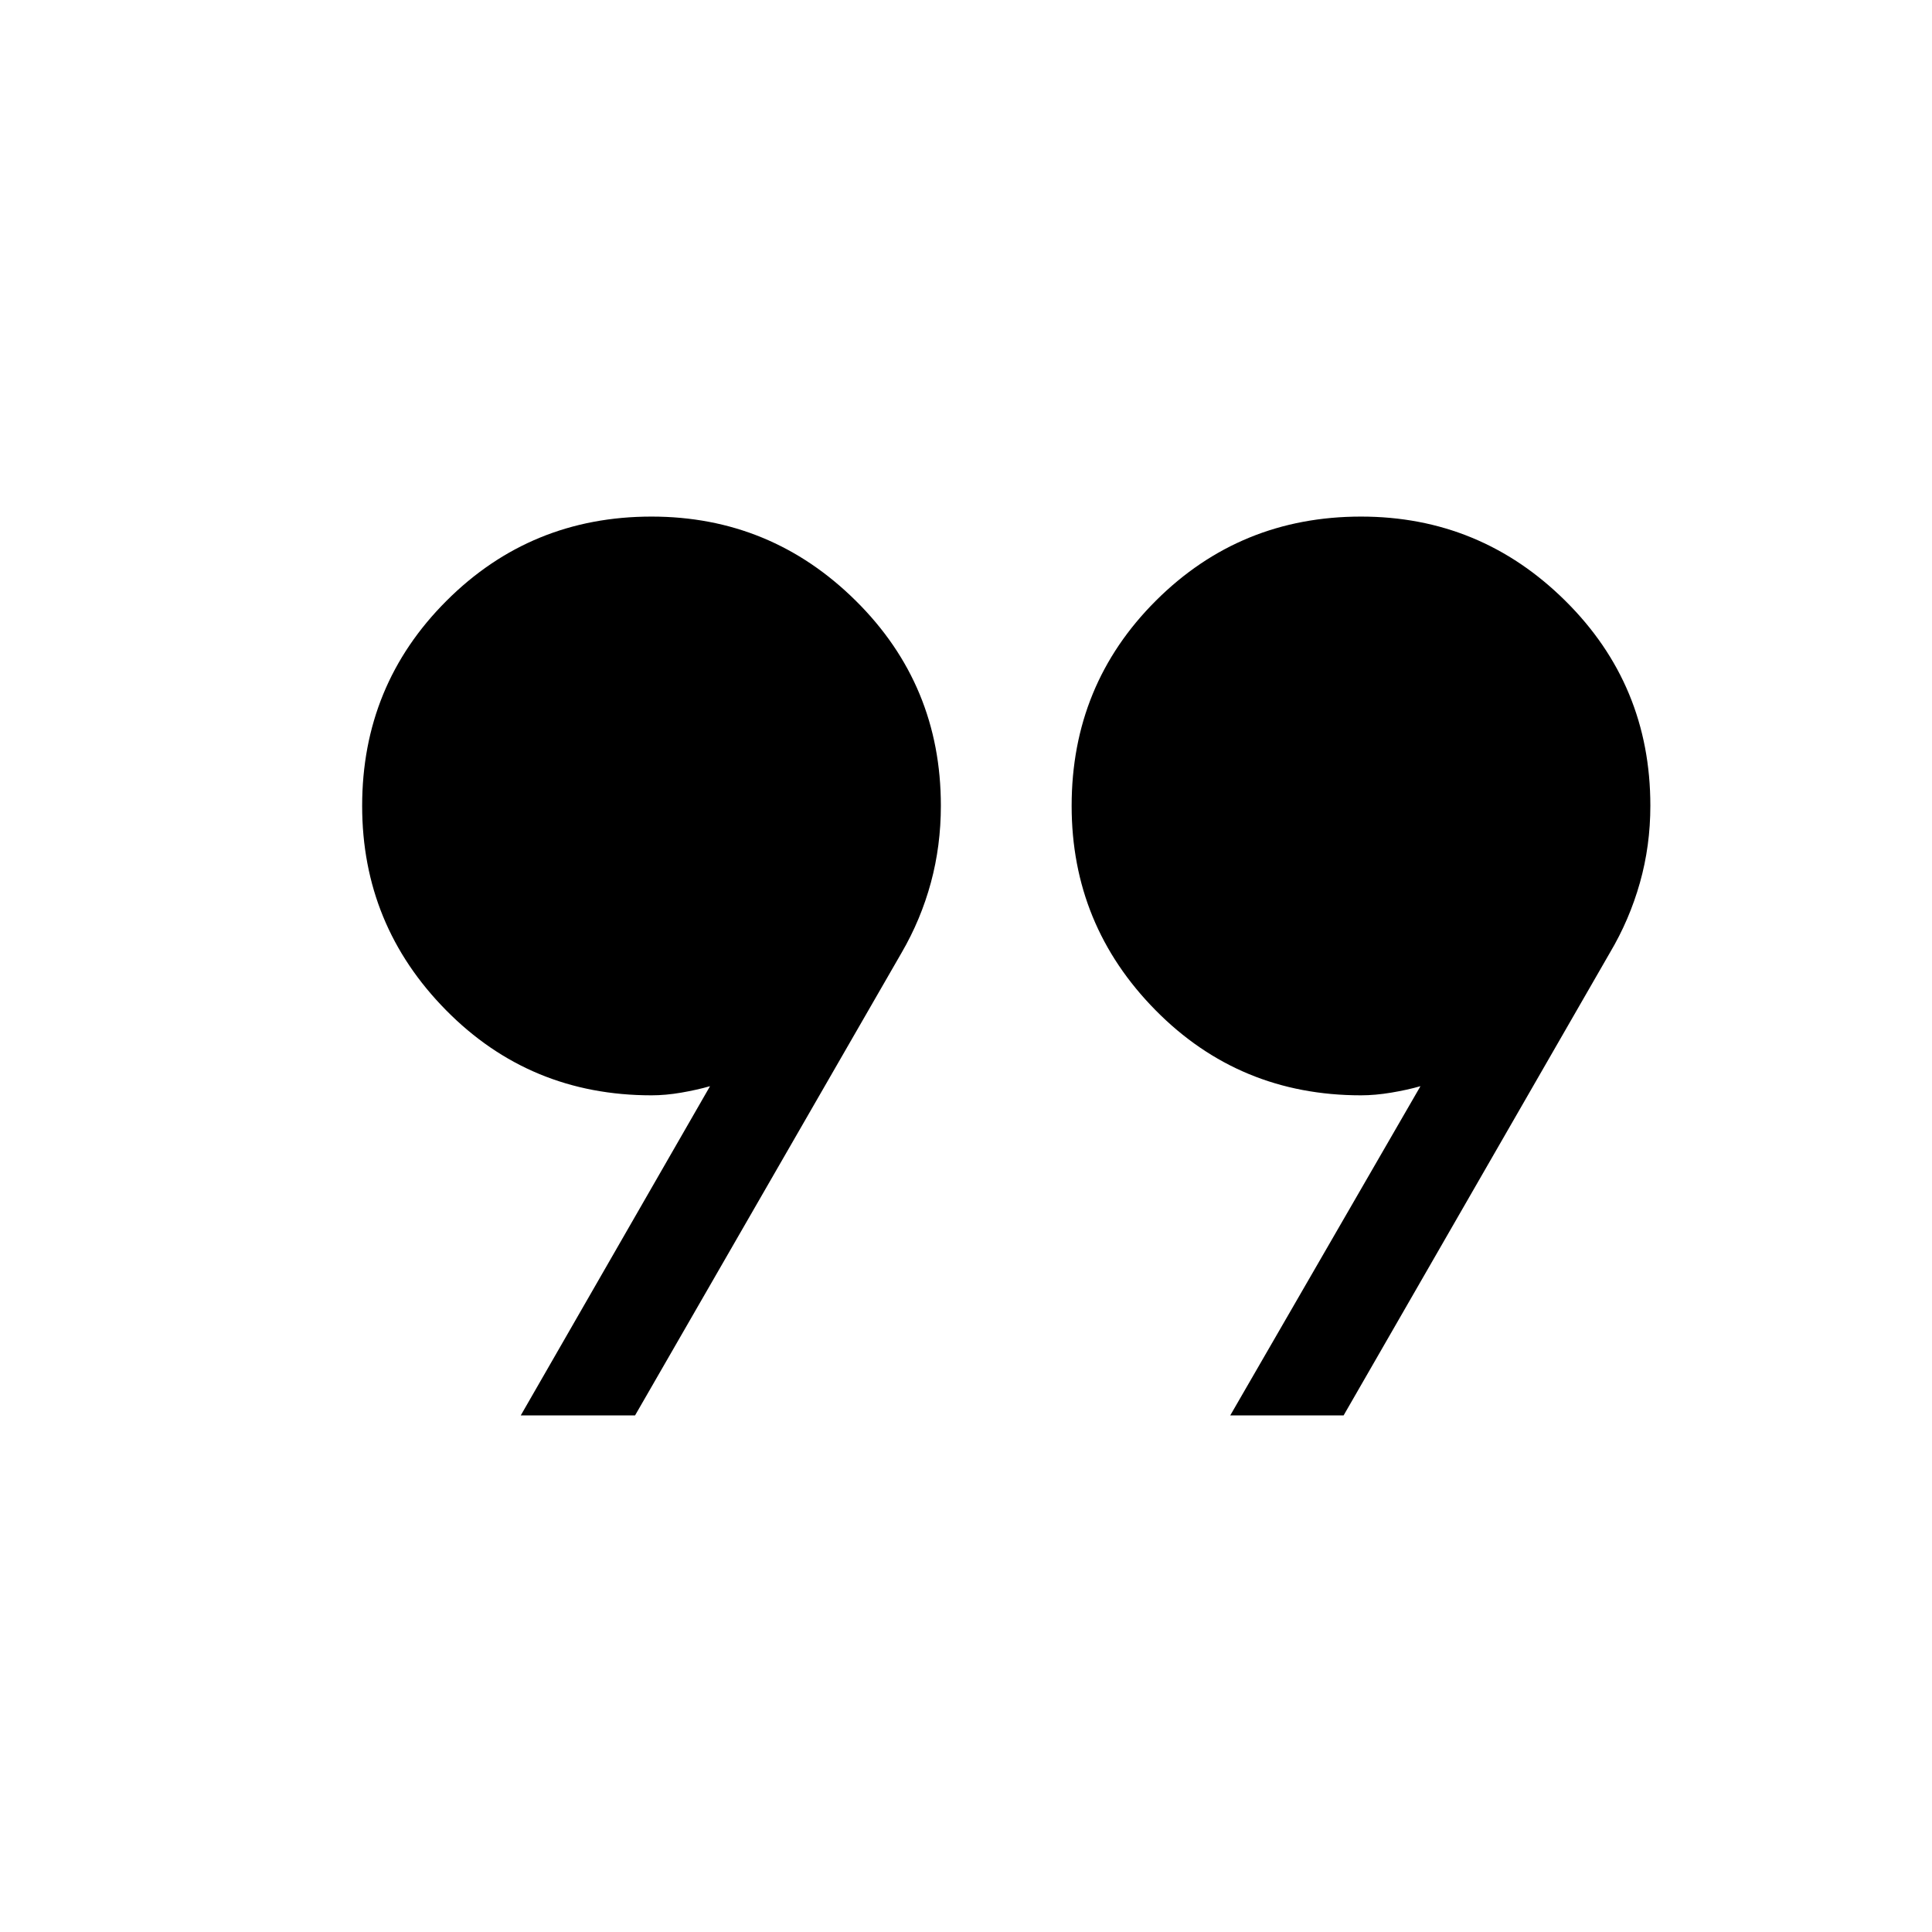 <svg xmlns="http://www.w3.org/2000/svg" height="40" viewBox="0 -960 960 960" width="40"><path d="m258.76-256.69 94.05-163.59q-6.5 1.86-14.26 3.2-7.75 1.34-14.82 1.34-60.38 0-102.08-42.28-41.7-42.27-41.7-101.53 0-60.03 41.89-101.89 41.88-41.87 101.91-41.87 59.26 0 101.51 41.85 42.25 41.84 42.25 101.82 0 19.9-4.97 38.25-4.98 18.35-14.54 34.79L315.56-256.69h-56.8Zm352.54 0 94.52-163.59q-6.5 1.86-14.49 3.2-8 1.34-15.06 1.34-60.38 0-102.08-42.28-41.7-42.27-41.7-101.54 0-60.21 41.88-101.98 41.89-41.77 101.92-41.77 59.26 0 101.51 41.85 42.25 41.84 42.25 101.82 0 19.9-5.19 38.27-5.18 18.37-14.89 34.74L667.63-256.69H611.3Z"/></svg>